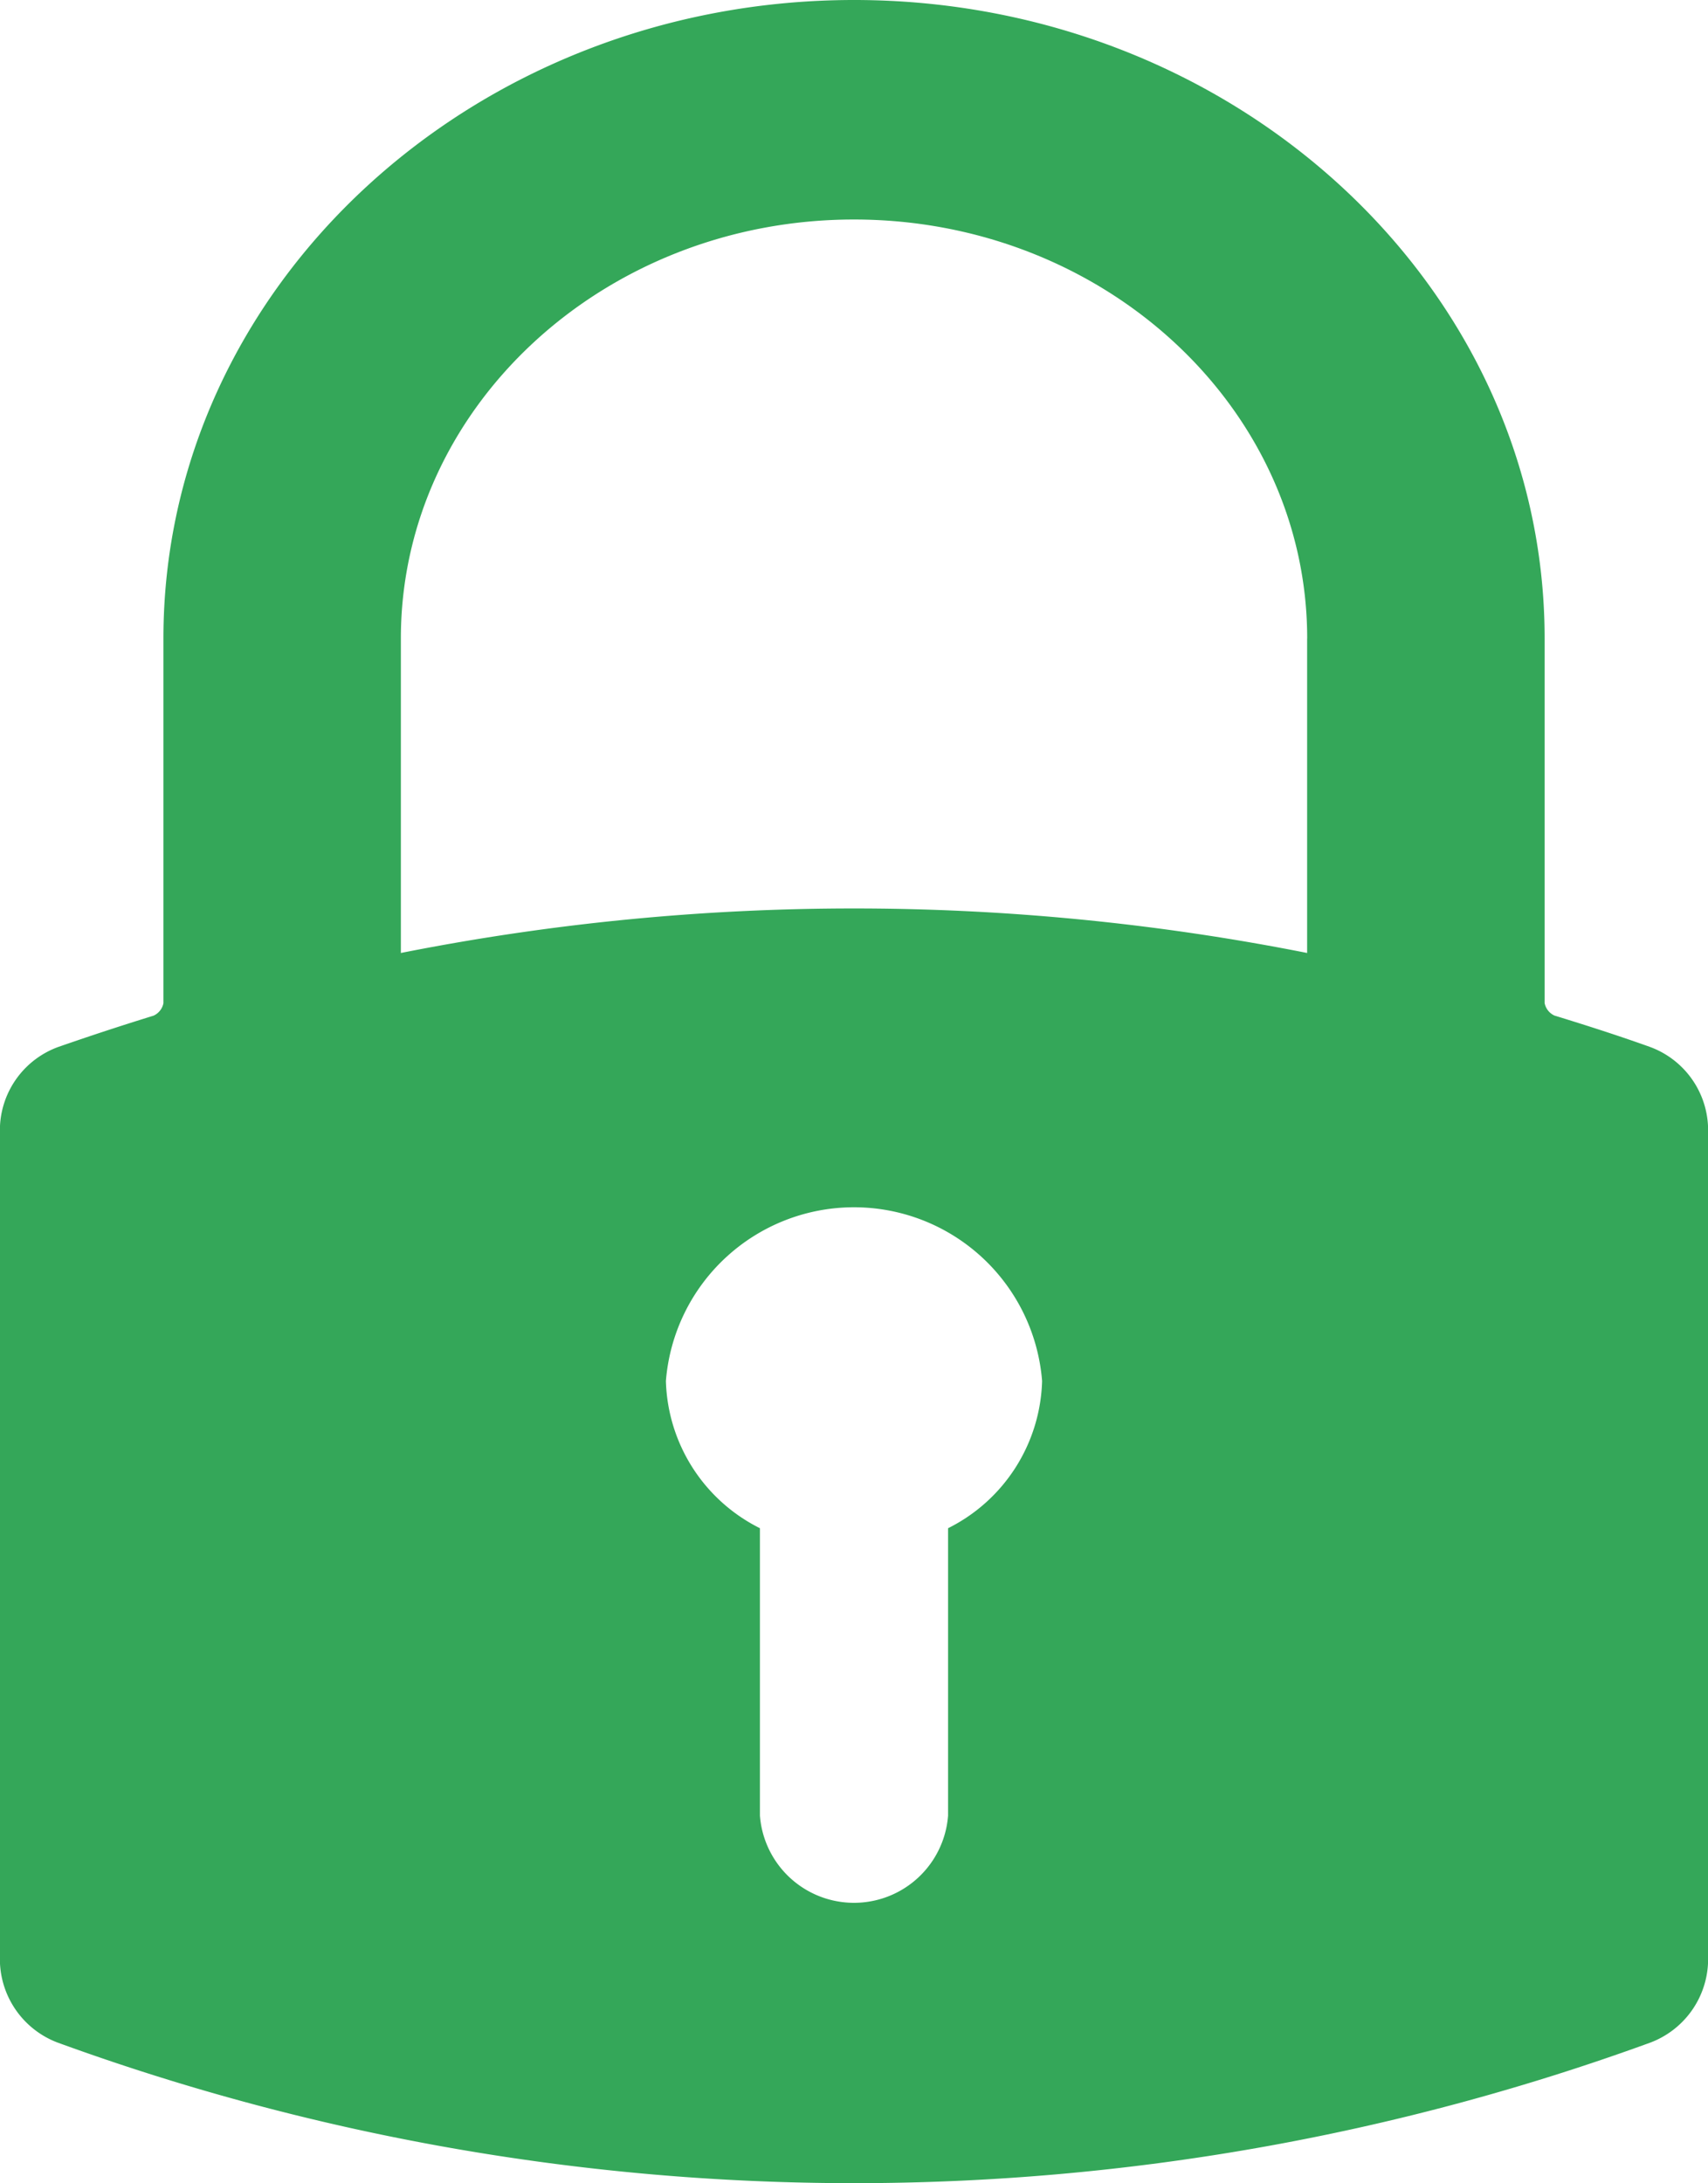 <svg xmlns="http://www.w3.org/2000/svg" width="31.5" height="40.26" viewBox="0 0 31.5 40.26">
  <g id="Group_14710" data-name="Group 14710" transform="translate(-379 -164)">
    <path id="Path_64264" data-name="Path 64264" d="M394.751,164c-7.024,0-12.737,5.281-12.737,11.774V182.5a.32.32,0,0,1-.182.23c-.689.213-1.248.4-1.76.578A1.636,1.636,0,0,0,379,184.761v15.451a1.647,1.647,0,0,0,1.064,1.456,42.9,42.9,0,0,0,29.372,0,1.646,1.646,0,0,0,1.064-1.456V184.761a1.636,1.636,0,0,0-1.072-1.455c-.511-.183-1.072-.367-1.76-.578a.32.32,0,0,1-.181-.23v-6.724c0-6.492-5.714-11.774-12.737-11.774Zm-3.47,25.467a3.48,3.48,0,0,1,6.938,0,3.13,3.13,0,0,1-1.734,2.715v5.3a1.74,1.74,0,0,1-3.47,0v-5.3a3.131,3.131,0,0,1-1.734-2.715Zm11.826-13.693v5.8a42.945,42.945,0,0,0-16.714,0v-5.8c0-4.259,3.748-7.726,8.357-7.726s8.358,3.466,8.358,7.726Zm0,0" transform="translate(0 0)" fill="#34a759"/>
  </g>
</svg>
